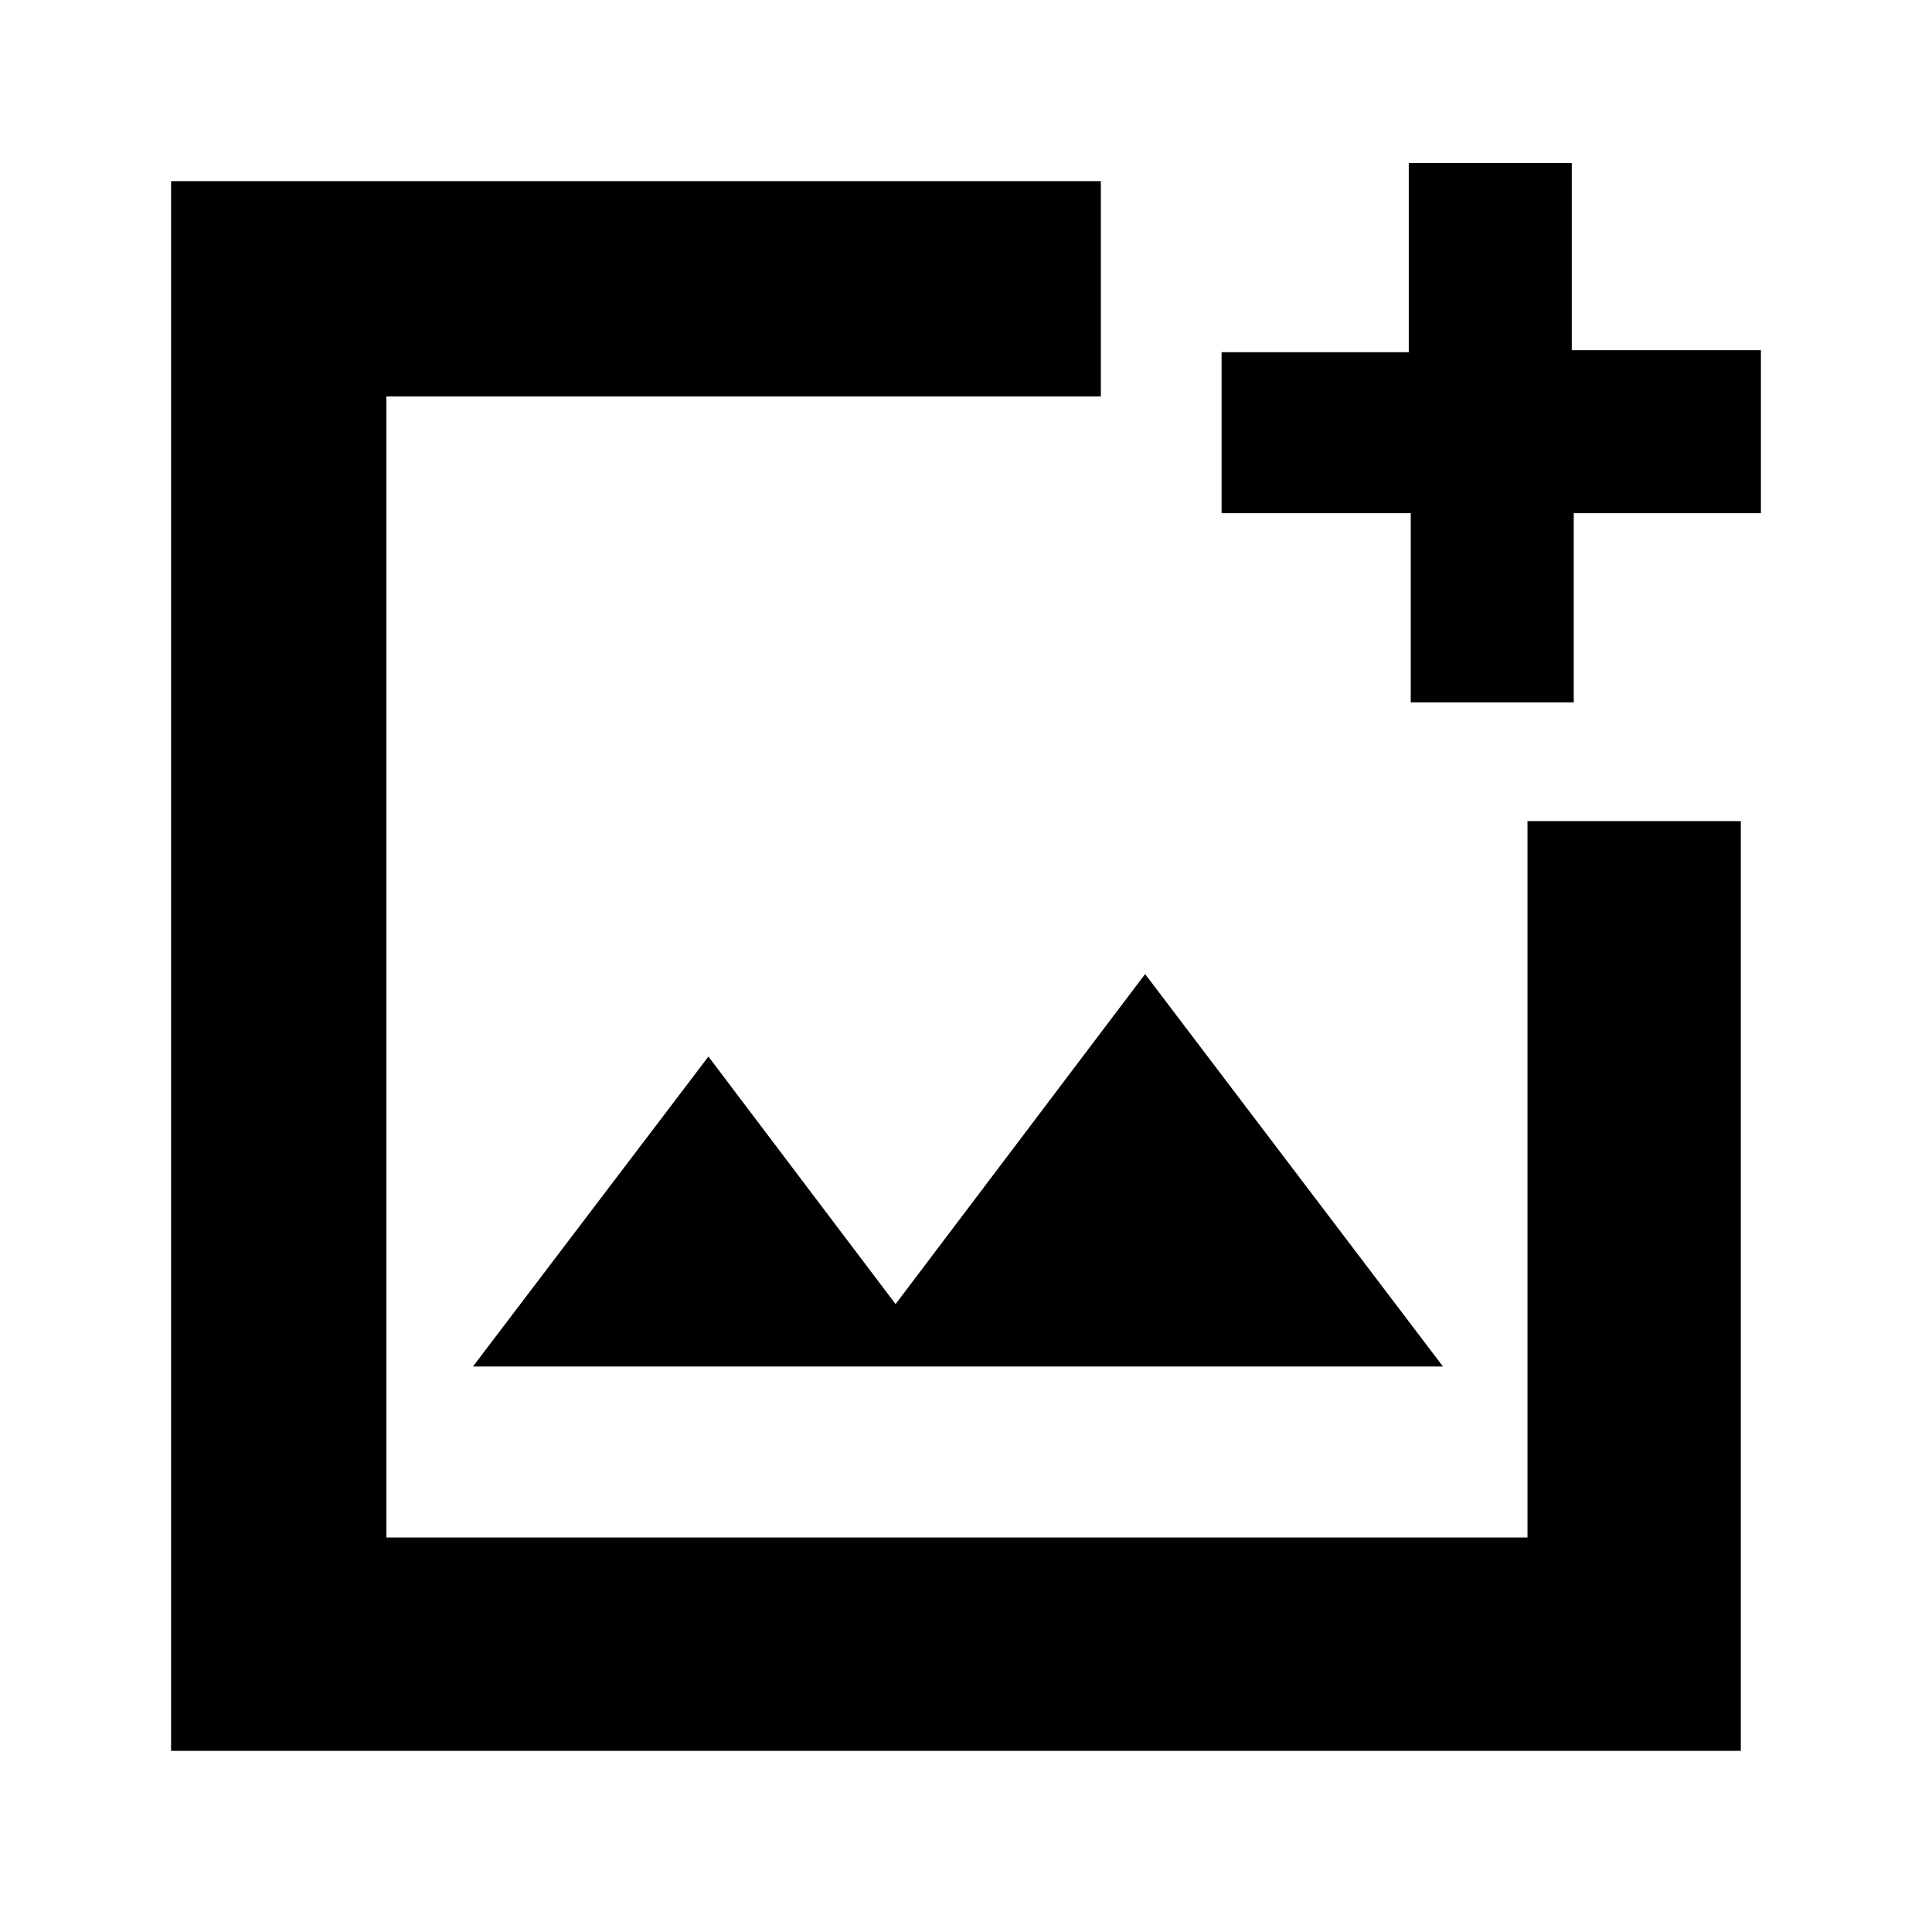 <svg xmlns="http://www.w3.org/2000/svg" height="40" width="40"><path d="M3.542 36.25V3.75H22.792V8.208H8V31.833H31.625V17H36.042V36.25ZM29.208 14.542V10.625H25.292V7.292H29.167V3.375H32.542V7.25H36.458V10.625H32.583V14.542ZM9.792 28.292H29.875L23.708 20.167L18.542 27L14.667 21.875ZM8 17.292V31.833V8.208V14.542V17.292Z"/></svg>